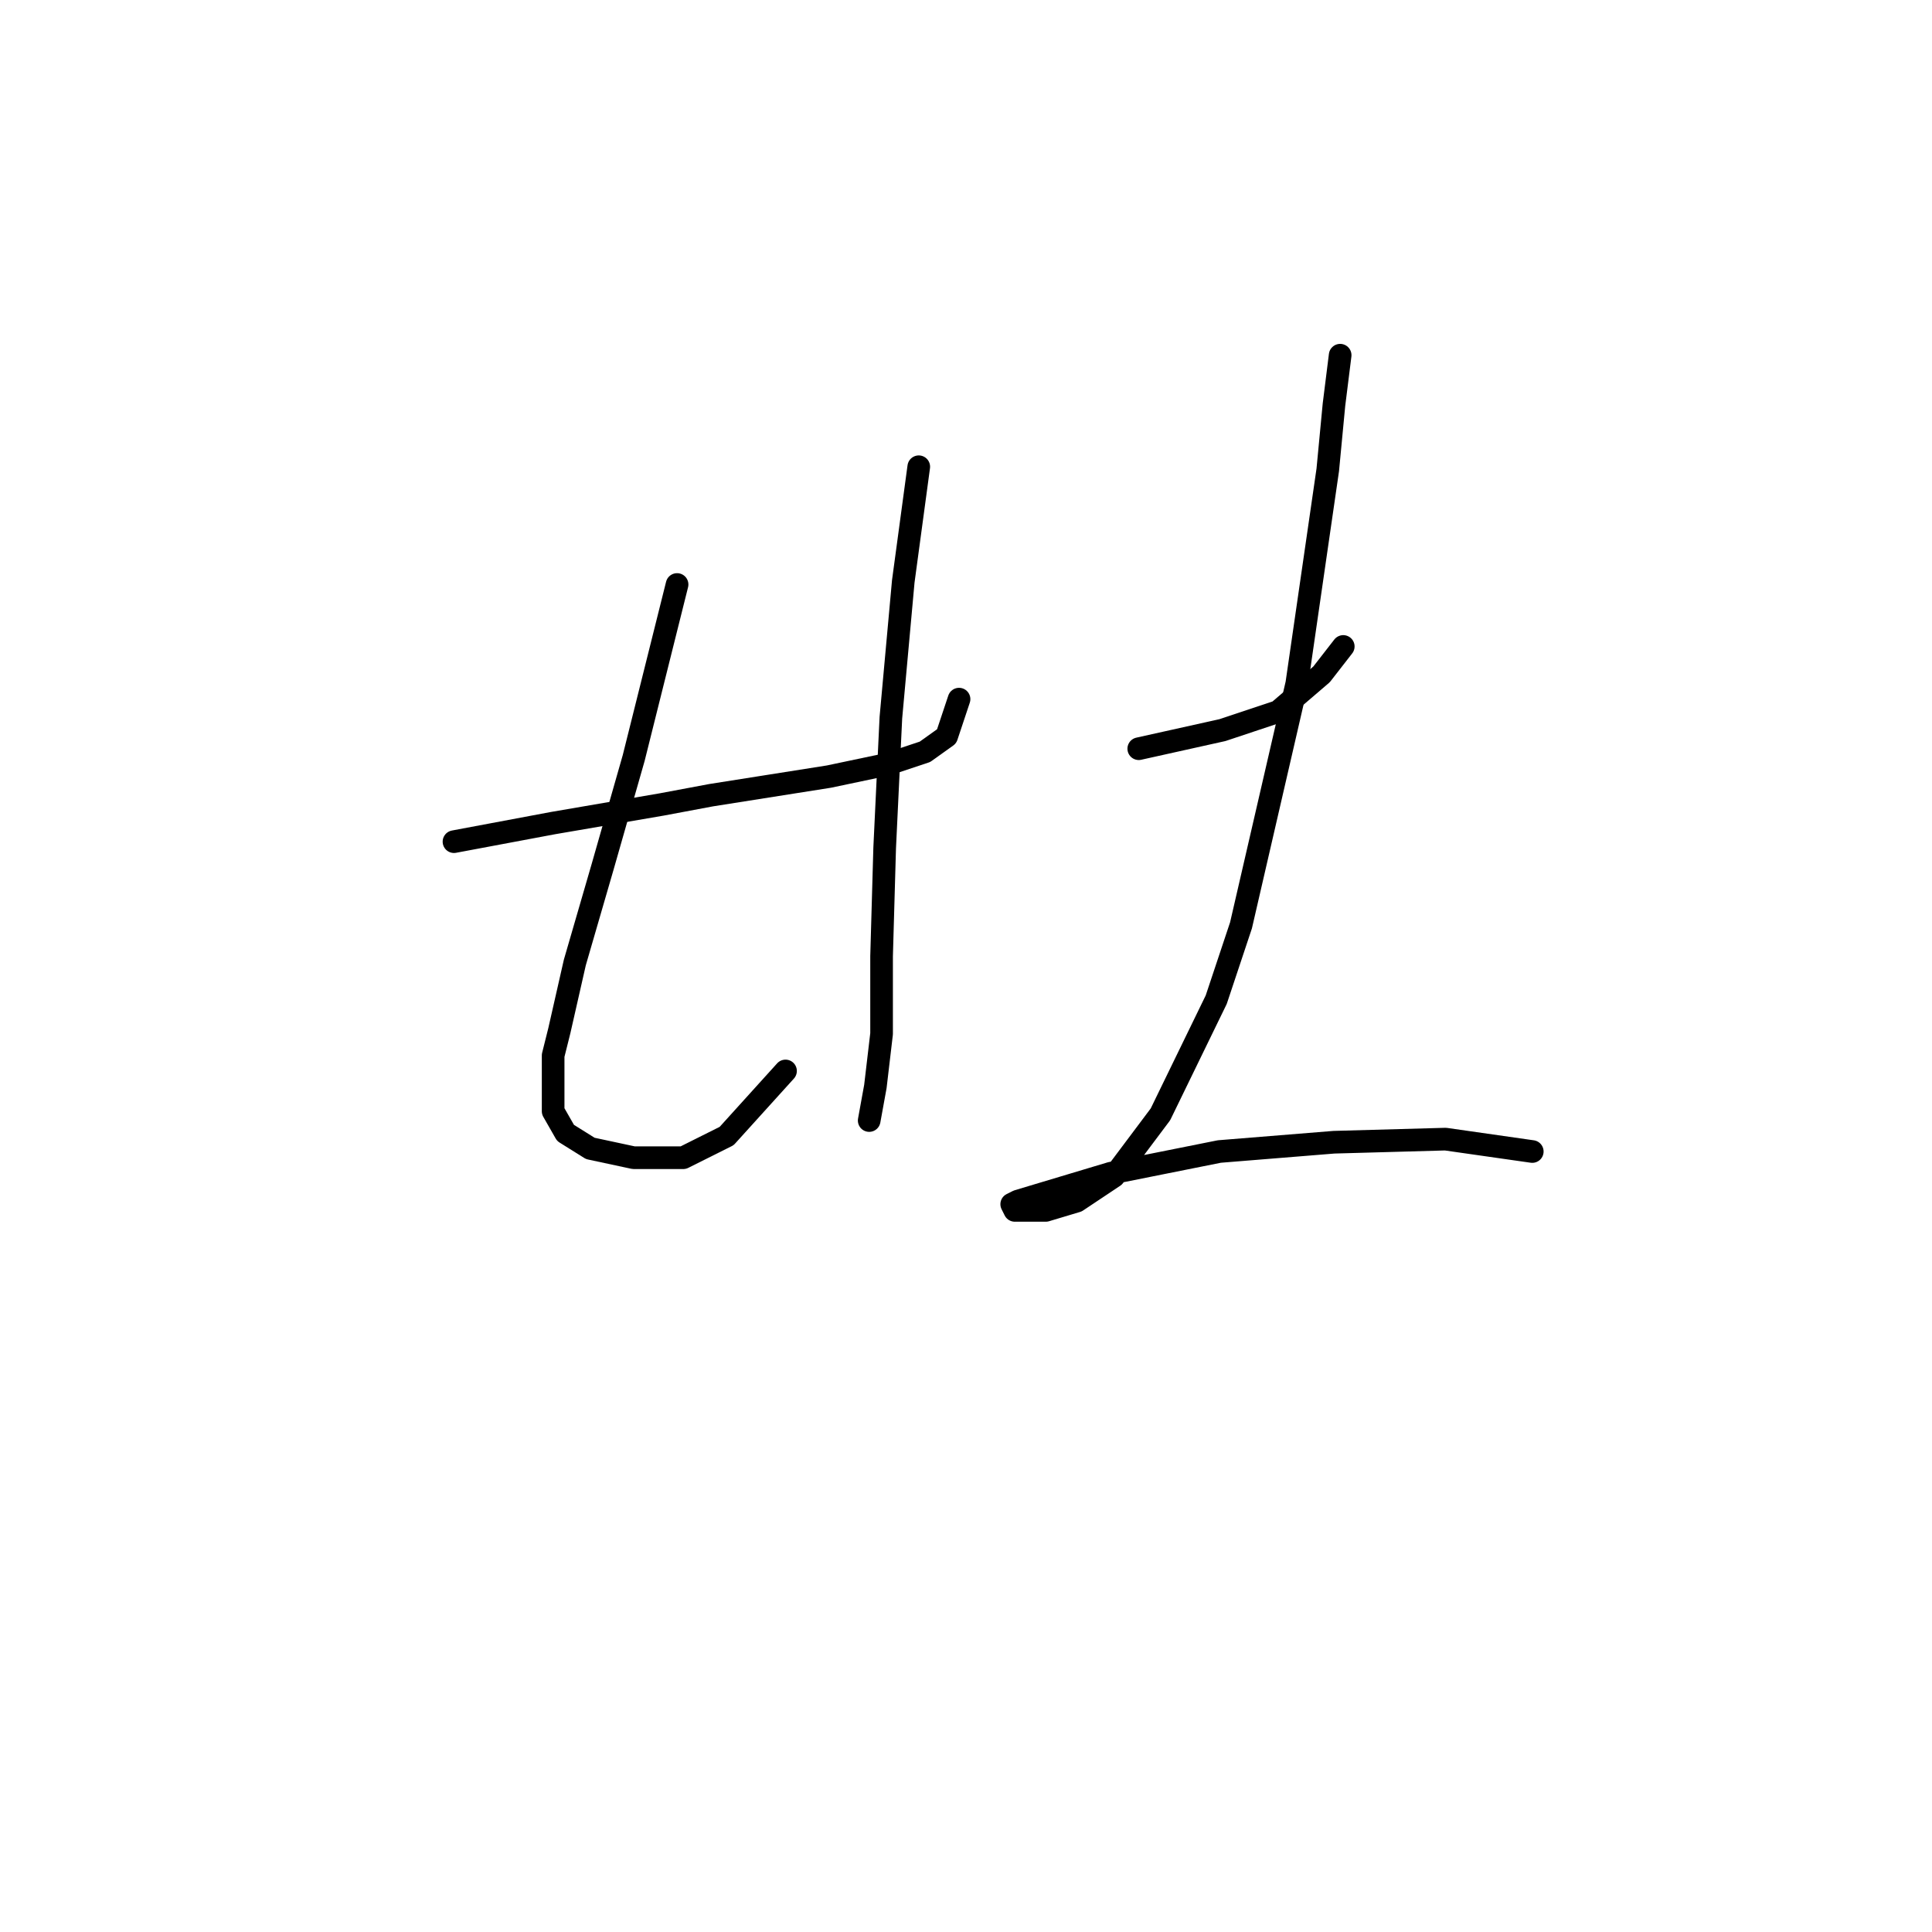 <?xml version="1.0" standalone="no"?>
    <svg width="256" height="256" xmlns="http://www.w3.org/2000/svg" version="1.1">
    <polyline stroke="black" stroke-width="3" stroke-linecap="round" fill="transparent" stroke-linejoin="round" points="60.155 111.525 73.293 109.062 87.663 106.598 94.233 105.367 109.834 102.903 117.635 101.261 122.562 99.619 125.436 97.566 127.078 92.639 127.078 92.639 " />
        <polyline stroke="black" stroke-width="3" stroke-linecap="round" fill="transparent" stroke-linejoin="round" points="89.716 77.448 86.021 92.228 83.968 100.44 79.863 114.81 76.167 127.538 74.115 136.57 73.293 139.855 73.293 147.245 74.936 150.119 78.22 152.172 83.968 153.403 90.537 153.403 96.285 150.529 104.086 141.907 104.086 141.907 " />
        <polyline stroke="black" stroke-width="3" stroke-linecap="round" fill="transparent" stroke-linejoin="round" points="121.741 61.846 119.688 77.037 118.046 95.102 117.224 112.346 116.814 126.716 116.814 136.981 115.993 143.96 115.172 148.477 115.172 148.477 " />
        <polyline stroke="black" stroke-width="3" stroke-linecap="round" fill="transparent" stroke-linejoin="round" points="150.891 99.208 154.586 98.387 161.977 96.745 169.367 94.281 175.115 89.354 177.989 85.659 177.989 85.659 " />
        <polyline stroke="black" stroke-width="3" stroke-linecap="round" fill="transparent" stroke-linejoin="round" points="177.578 47.066 176.757 53.635 175.936 62.257 171.83 90.586 164.44 122.611 161.156 132.464 153.765 147.655 147.607 155.867 142.68 159.151 138.574 160.383 135.7 160.383 134.468 160.383 134.058 159.562 134.879 159.151 147.196 155.456 161.566 152.582 176.757 151.351 191.538 150.94 203.034 152.582 203.034 152.582 " />
        </svg>